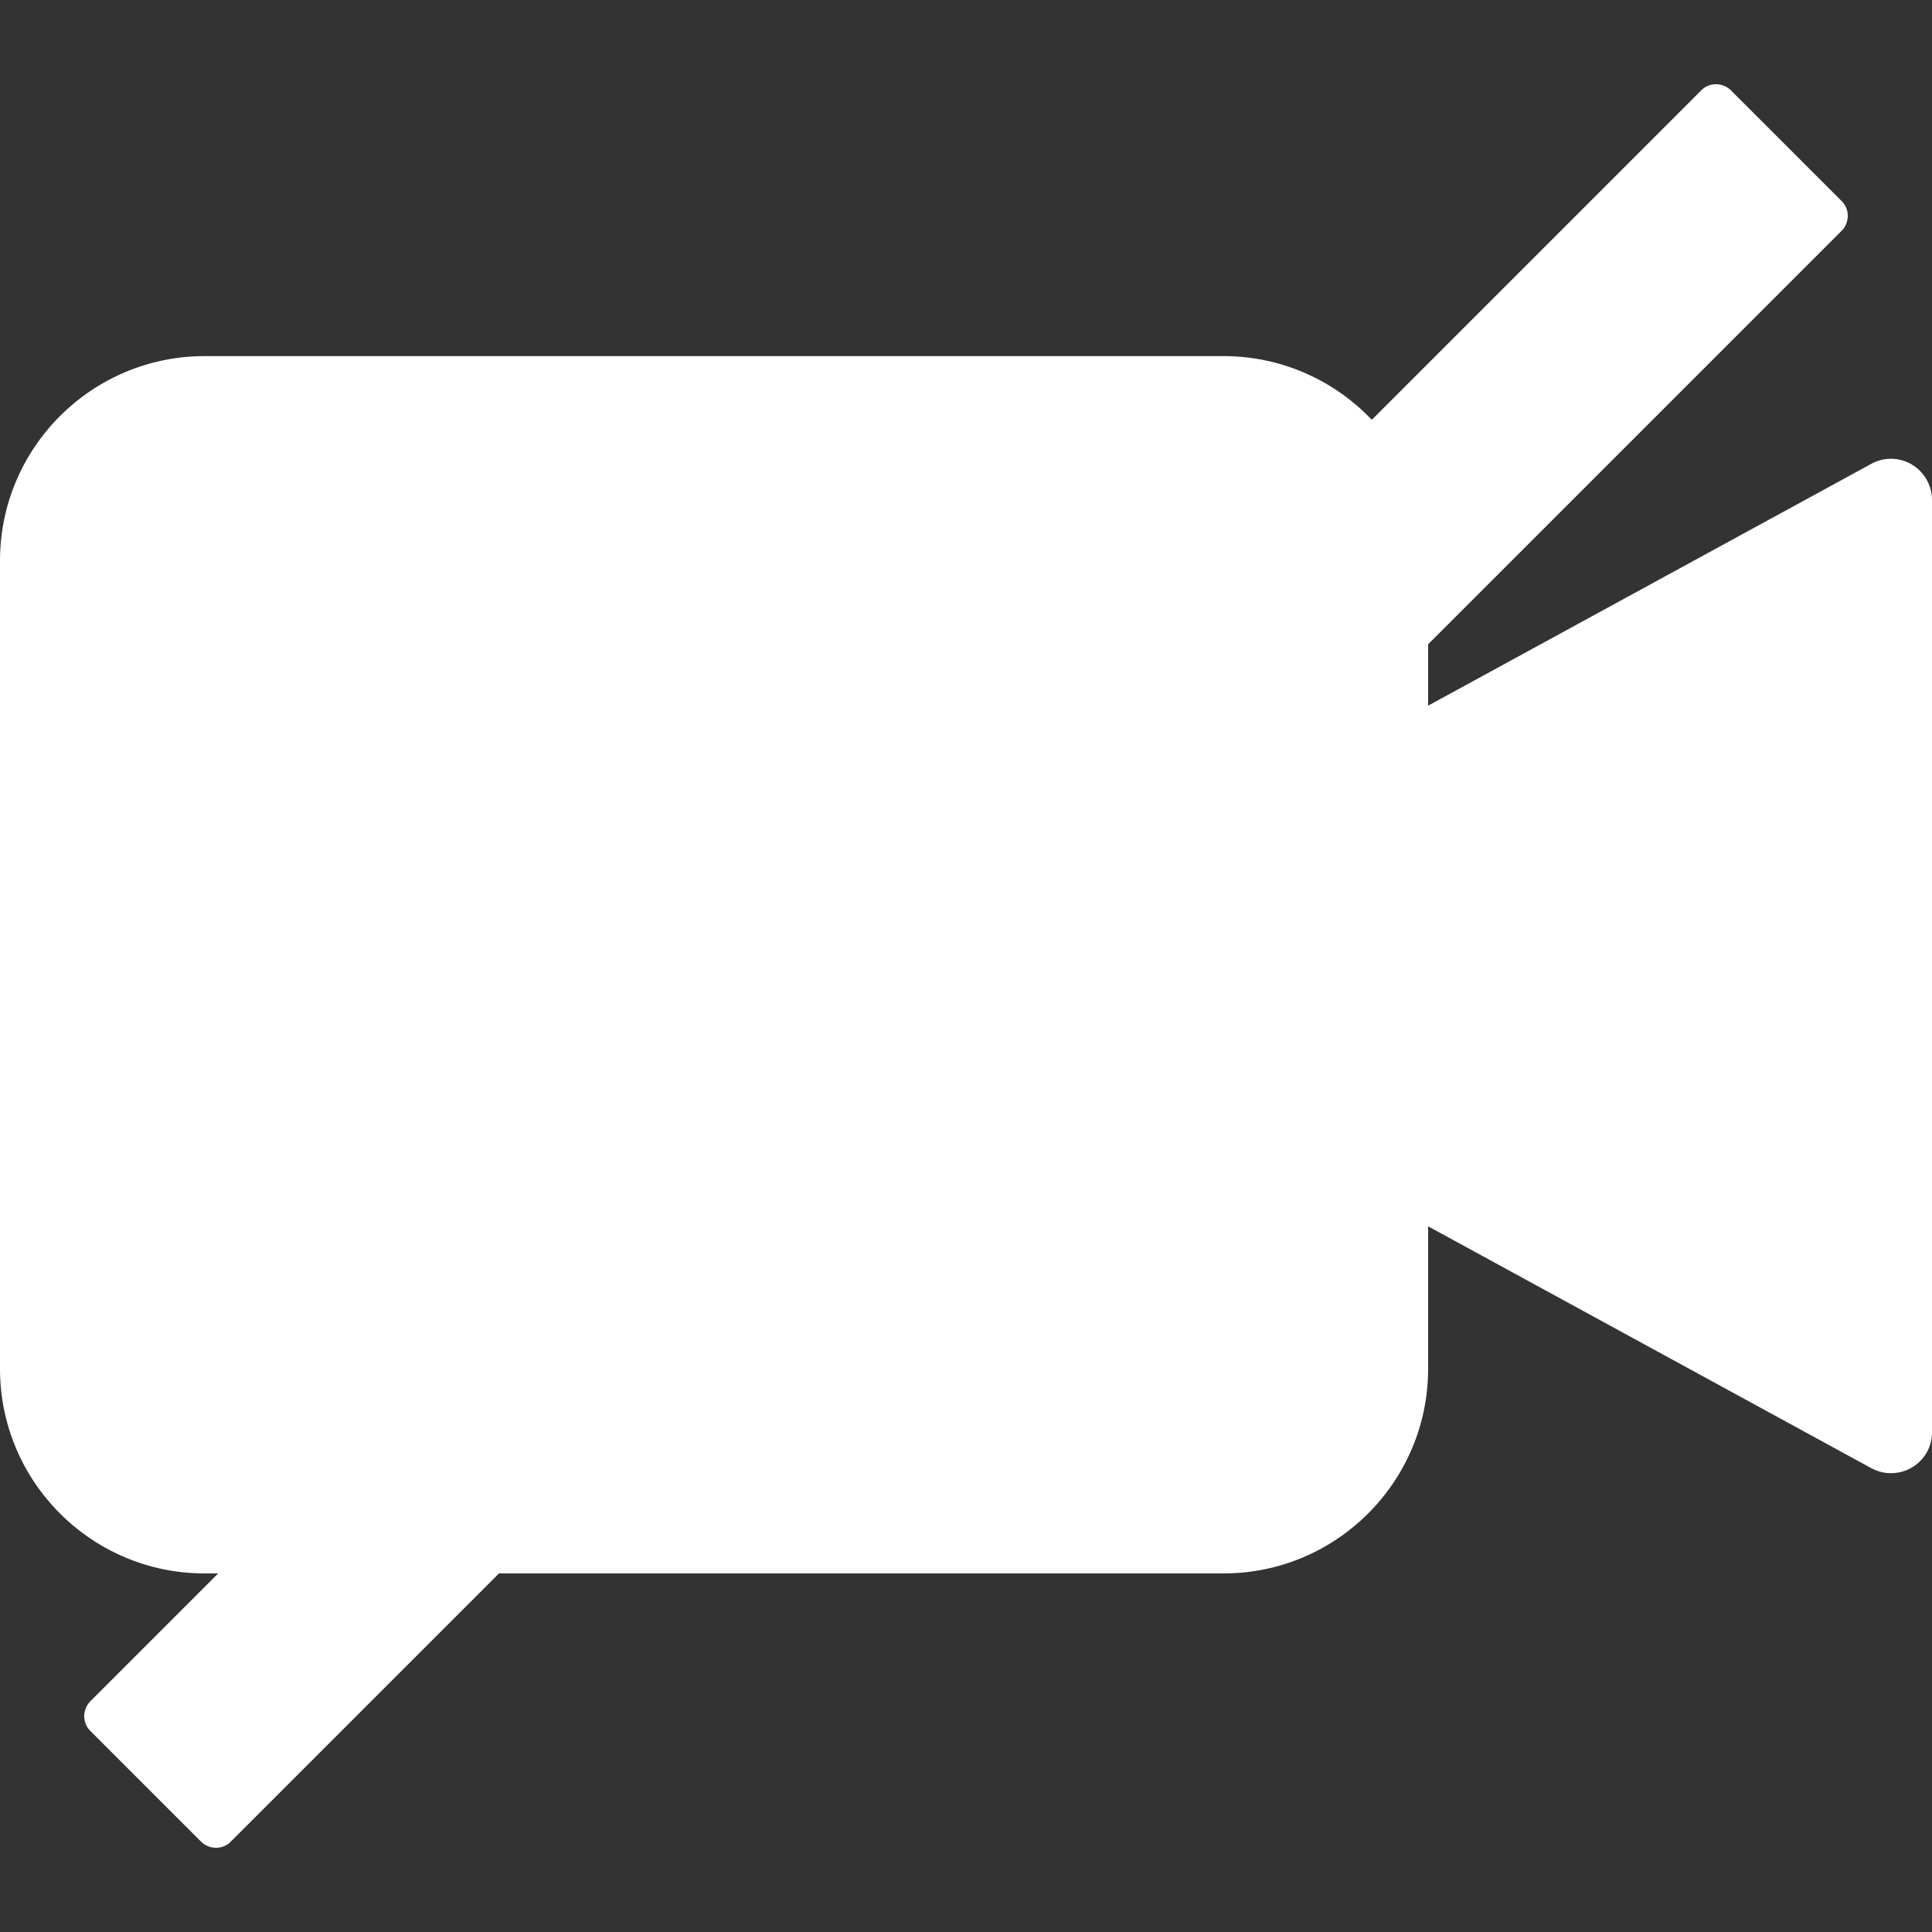 <?xml version="1.0" encoding="utf-8"?>
<!-- Generator: Adobe Illustrator 24.0.1, SVG Export Plug-In . SVG Version: 6.00 Build 0)  -->
<svg version="1.1" id="Layer_1" xmlns="http://www.w3.org/2000/svg" xmlns:xlink="http://www.w3.org/1999/xlink" x="0px" y="0px"
	 viewBox="0 0 472 472" style="enable-background:new 0 0 472 472;" xml:space="preserve">
<rect x="0" y="0" width="472" height="472" fill="#333333" stroke="none"/>
<style type="text/css">
	.st0{fill:#FFFFFF;}
</style>
<title>camera</title>
<path class="st0" d="M467.1,113.5c-3-1.8-6.8-1.9-9.9-0.2l-108.3,59.1V137c0-27.6-22.4-50-50-50H50c-27.6,0-50,22.4-50,50v197.4
	c0,27.6,22.4,50,50,50h248.9c27.6,0,50-22.4,50-50v-34.8l108.3,59.1c4.8,2.6,10.9,0.9,13.6-4c0.8-1.5,1.2-3.1,1.2-4.8V122.1
	C472,118.6,470.1,115.3,467.1,113.5z"/>
<g>
	<path class="st0" d="M56.3,450c-1.9,1.9-5.1,1.9-7.1,0L22,422.8c-1.9-1.9-1.9-5.1,0-7.1L415.7,22c1.9-1.9,5.1-1.9,7.1,0L450,49.2
		c1.9,1.9,1.9,5.1,0,7.1L56.3,450z"/>
</g>
</svg>
